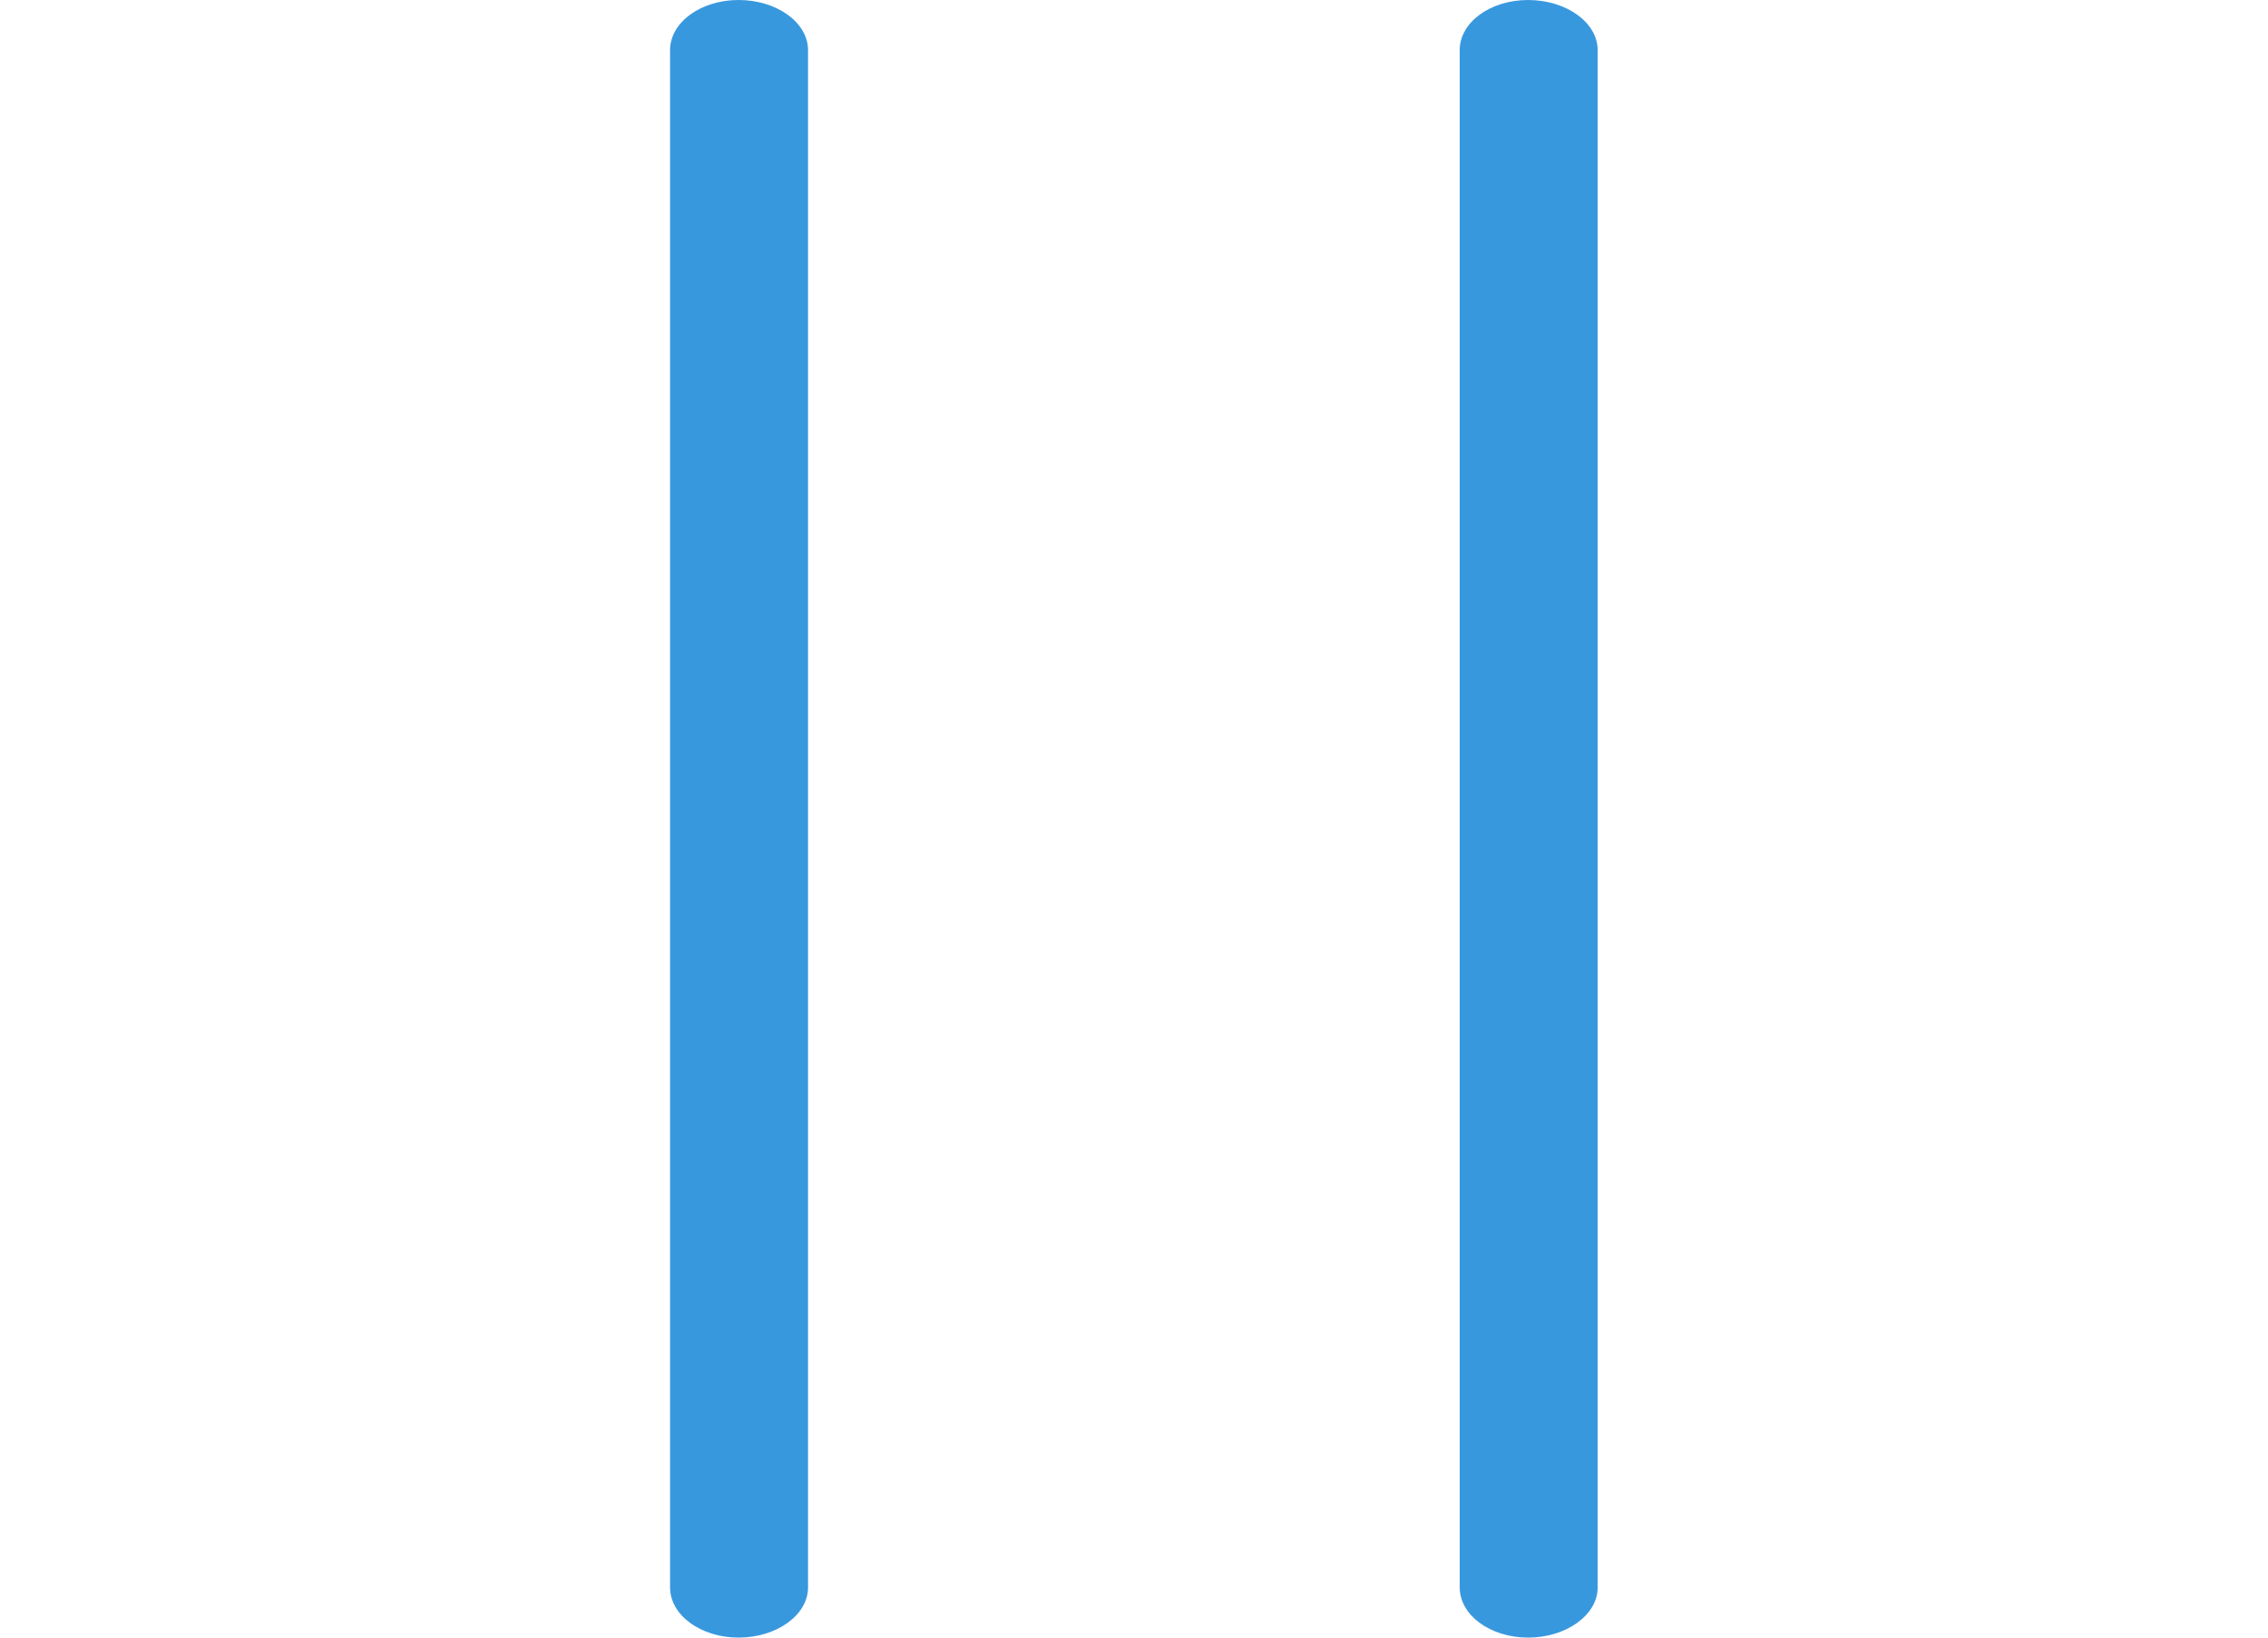 <svg width="18" height="13" viewBox="0 0 18 13" fill="none" xmlns="http://www.w3.org/2000/svg">
<path d="M11.585 0.398C11.585 0.179 11.825 0 12.128 0C12.431 0 12.68 0.179 12.68 0.398V12.602C12.68 12.82 12.431 13 12.128 13C11.825 13 11.585 12.82 11.585 12.602V0.398ZM5.318 0.398C5.318 0.179 5.559 0 5.862 0C6.165 0 6.413 0.179 6.413 0.398V12.602C6.413 12.82 6.165 13 5.862 13C5.559 13 5.318 12.82 5.318 12.602V0.398Z" fill="#3898DE"/>
</svg>
